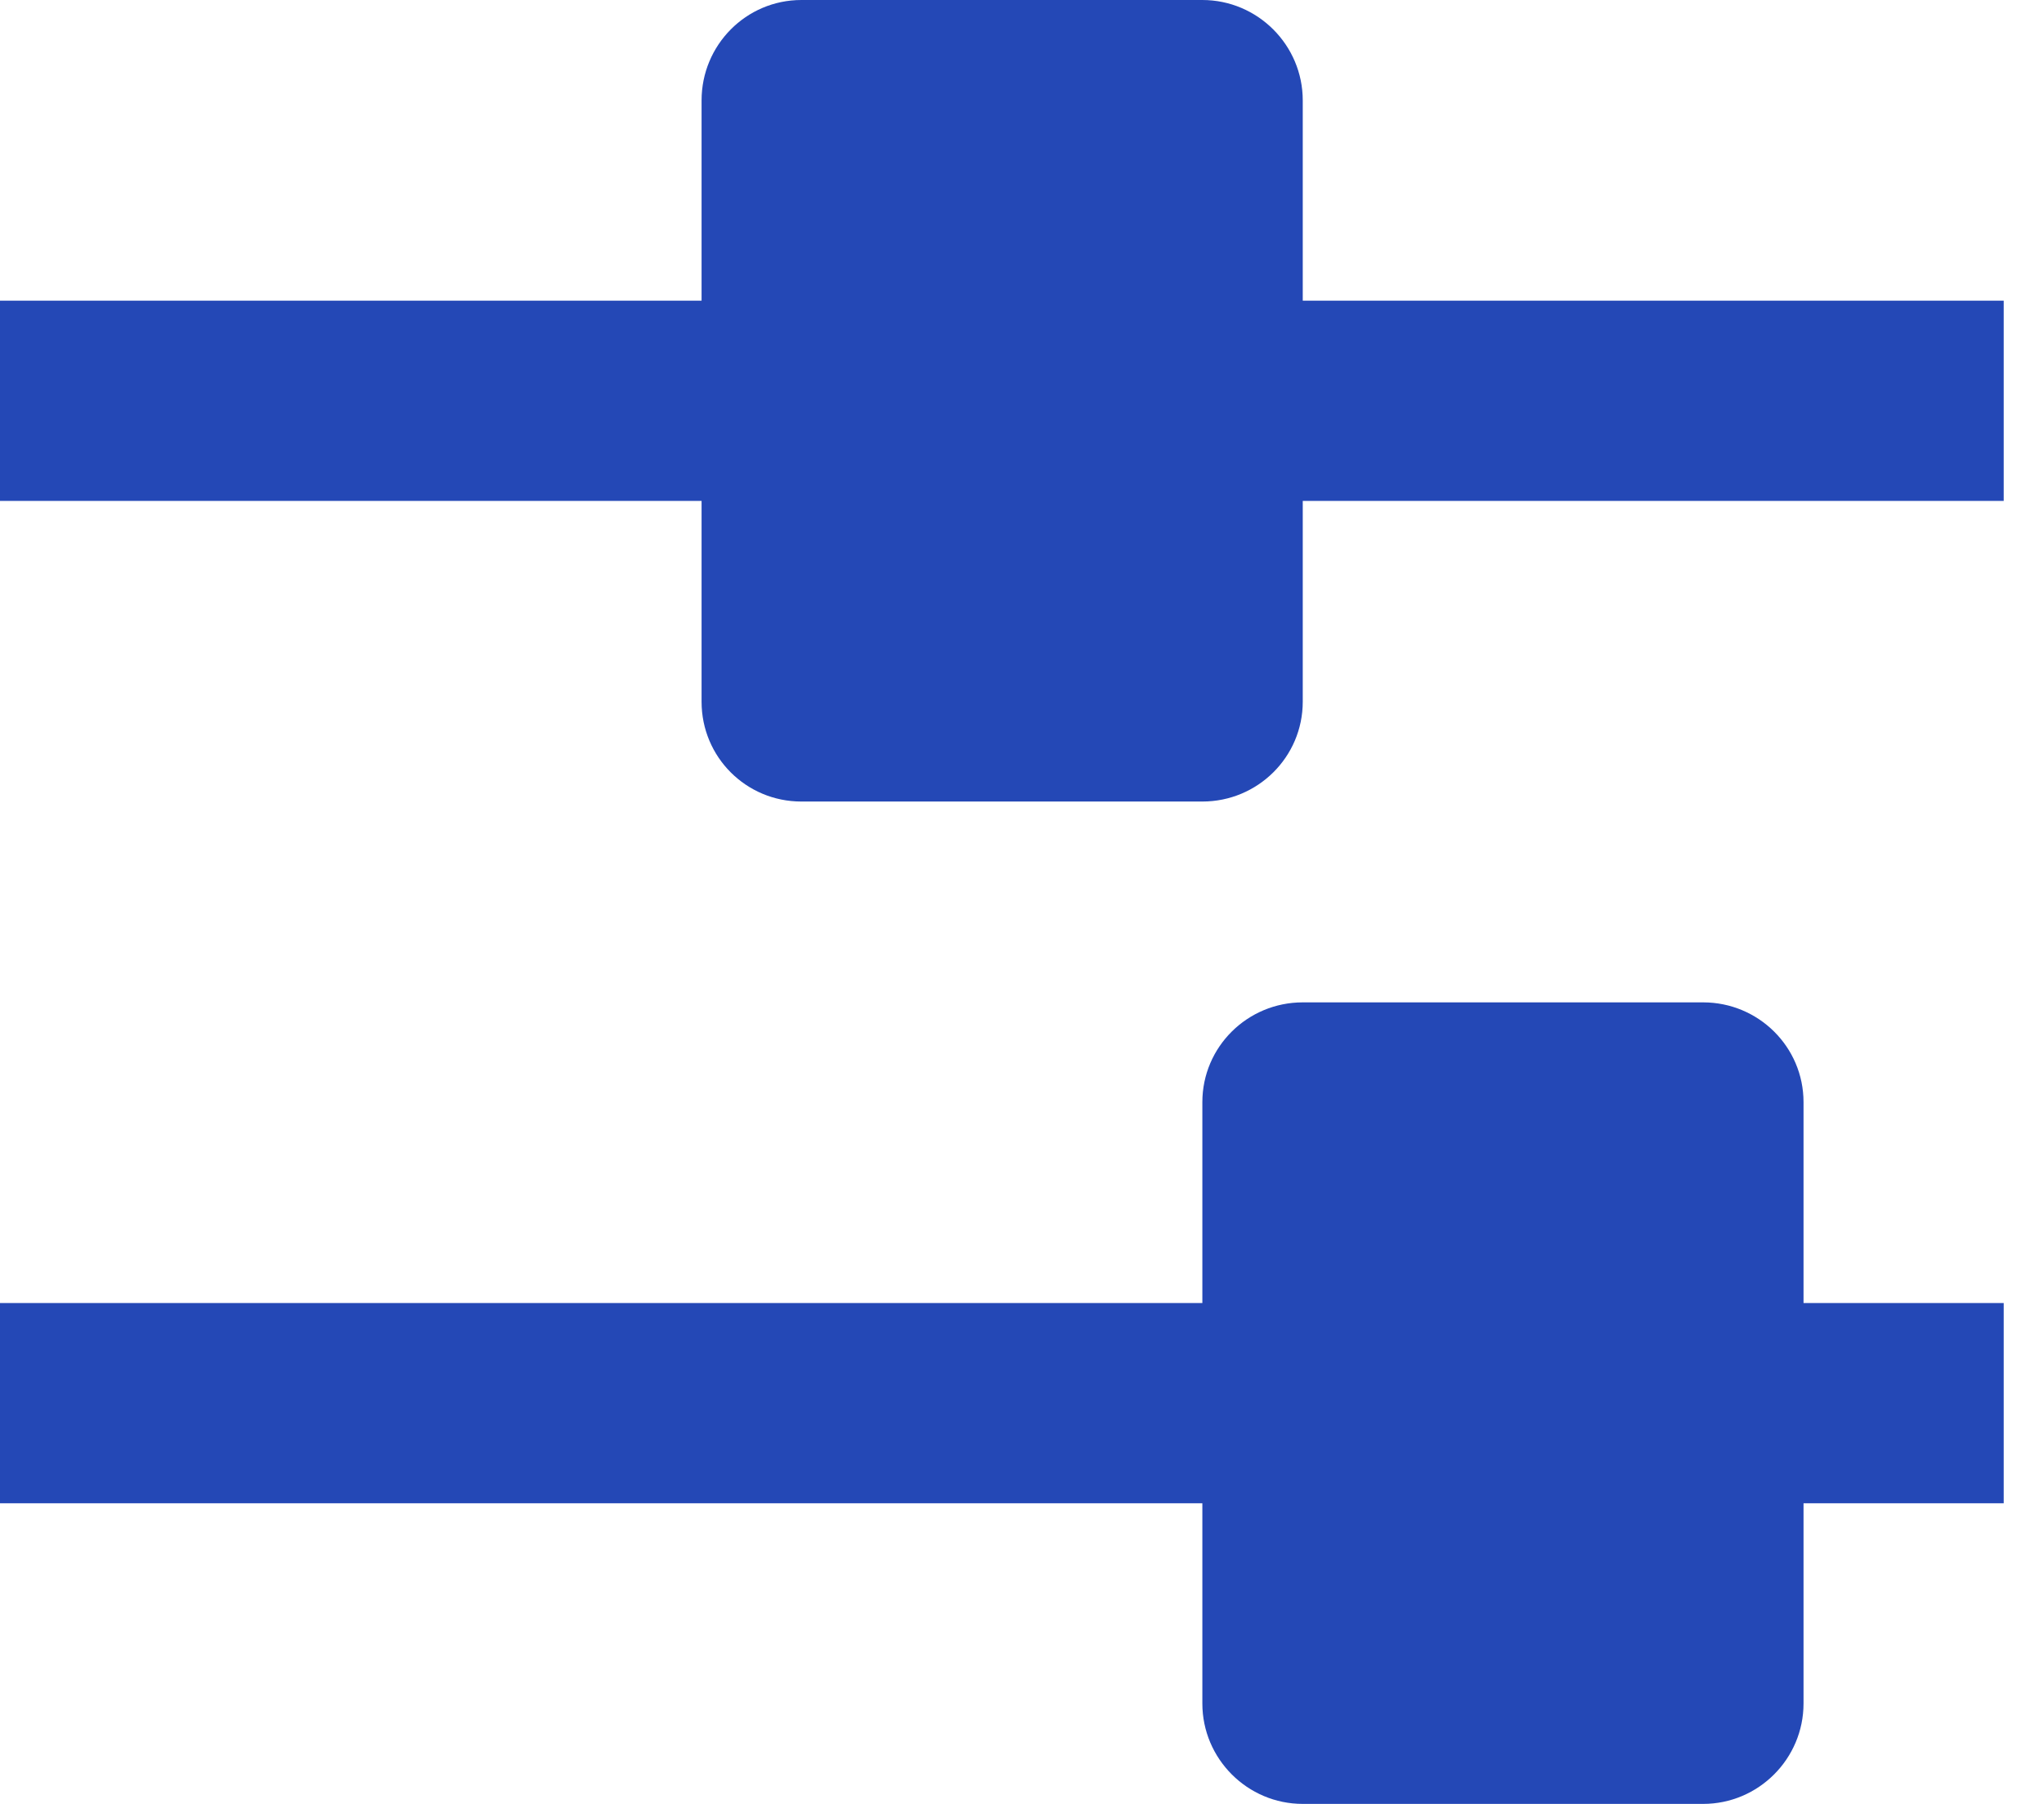 <?xml version="1.0"?>
<svg width="34" height="30" xmlns="http://www.w3.org/2000/svg" xmlns:svg="http://www.w3.org/2000/svg">
 <g class="layer">
  <title>Layer 1</title>
  <path d="m21.67,5l0,-3.33c0,-0.92 -0.75,-1.67 -1.67,-1.67l-6.67,0c-0.92,0 -1.66,0.75 -1.66,1.67l0,3.33l-11.67,0l0,3.33l11.67,0l0,3.34c0,0.92 0.74,1.66 1.66,1.66l6.67,0c0.92,0 1.67,-0.74 1.67,-1.66l0,-3.34l11.66,0l0,-3.33l-11.66,0l0,0z" fill="#2448b6" id="svg_1" transform="matrix(1 0 0 1 0 0)"/>
  <path d="m30,18.33c0,-0.92 -0.75,-1.66 -1.67,-1.66l-6.66,0c-0.92,0 -1.67,0.74 -1.67,1.66l0,3.34l-20,0l0,3.33l20,0l0,3.33c0,0.92 0.75,1.67 1.67,1.67l6.66,0c0.92,0 1.67,-0.75 1.67,-1.67l0,-3.33l3.33,0l0,-3.33l-3.33,0l0,-3.34z" fill="#2448b6" id="svg_2"/>
 </g>
</svg>